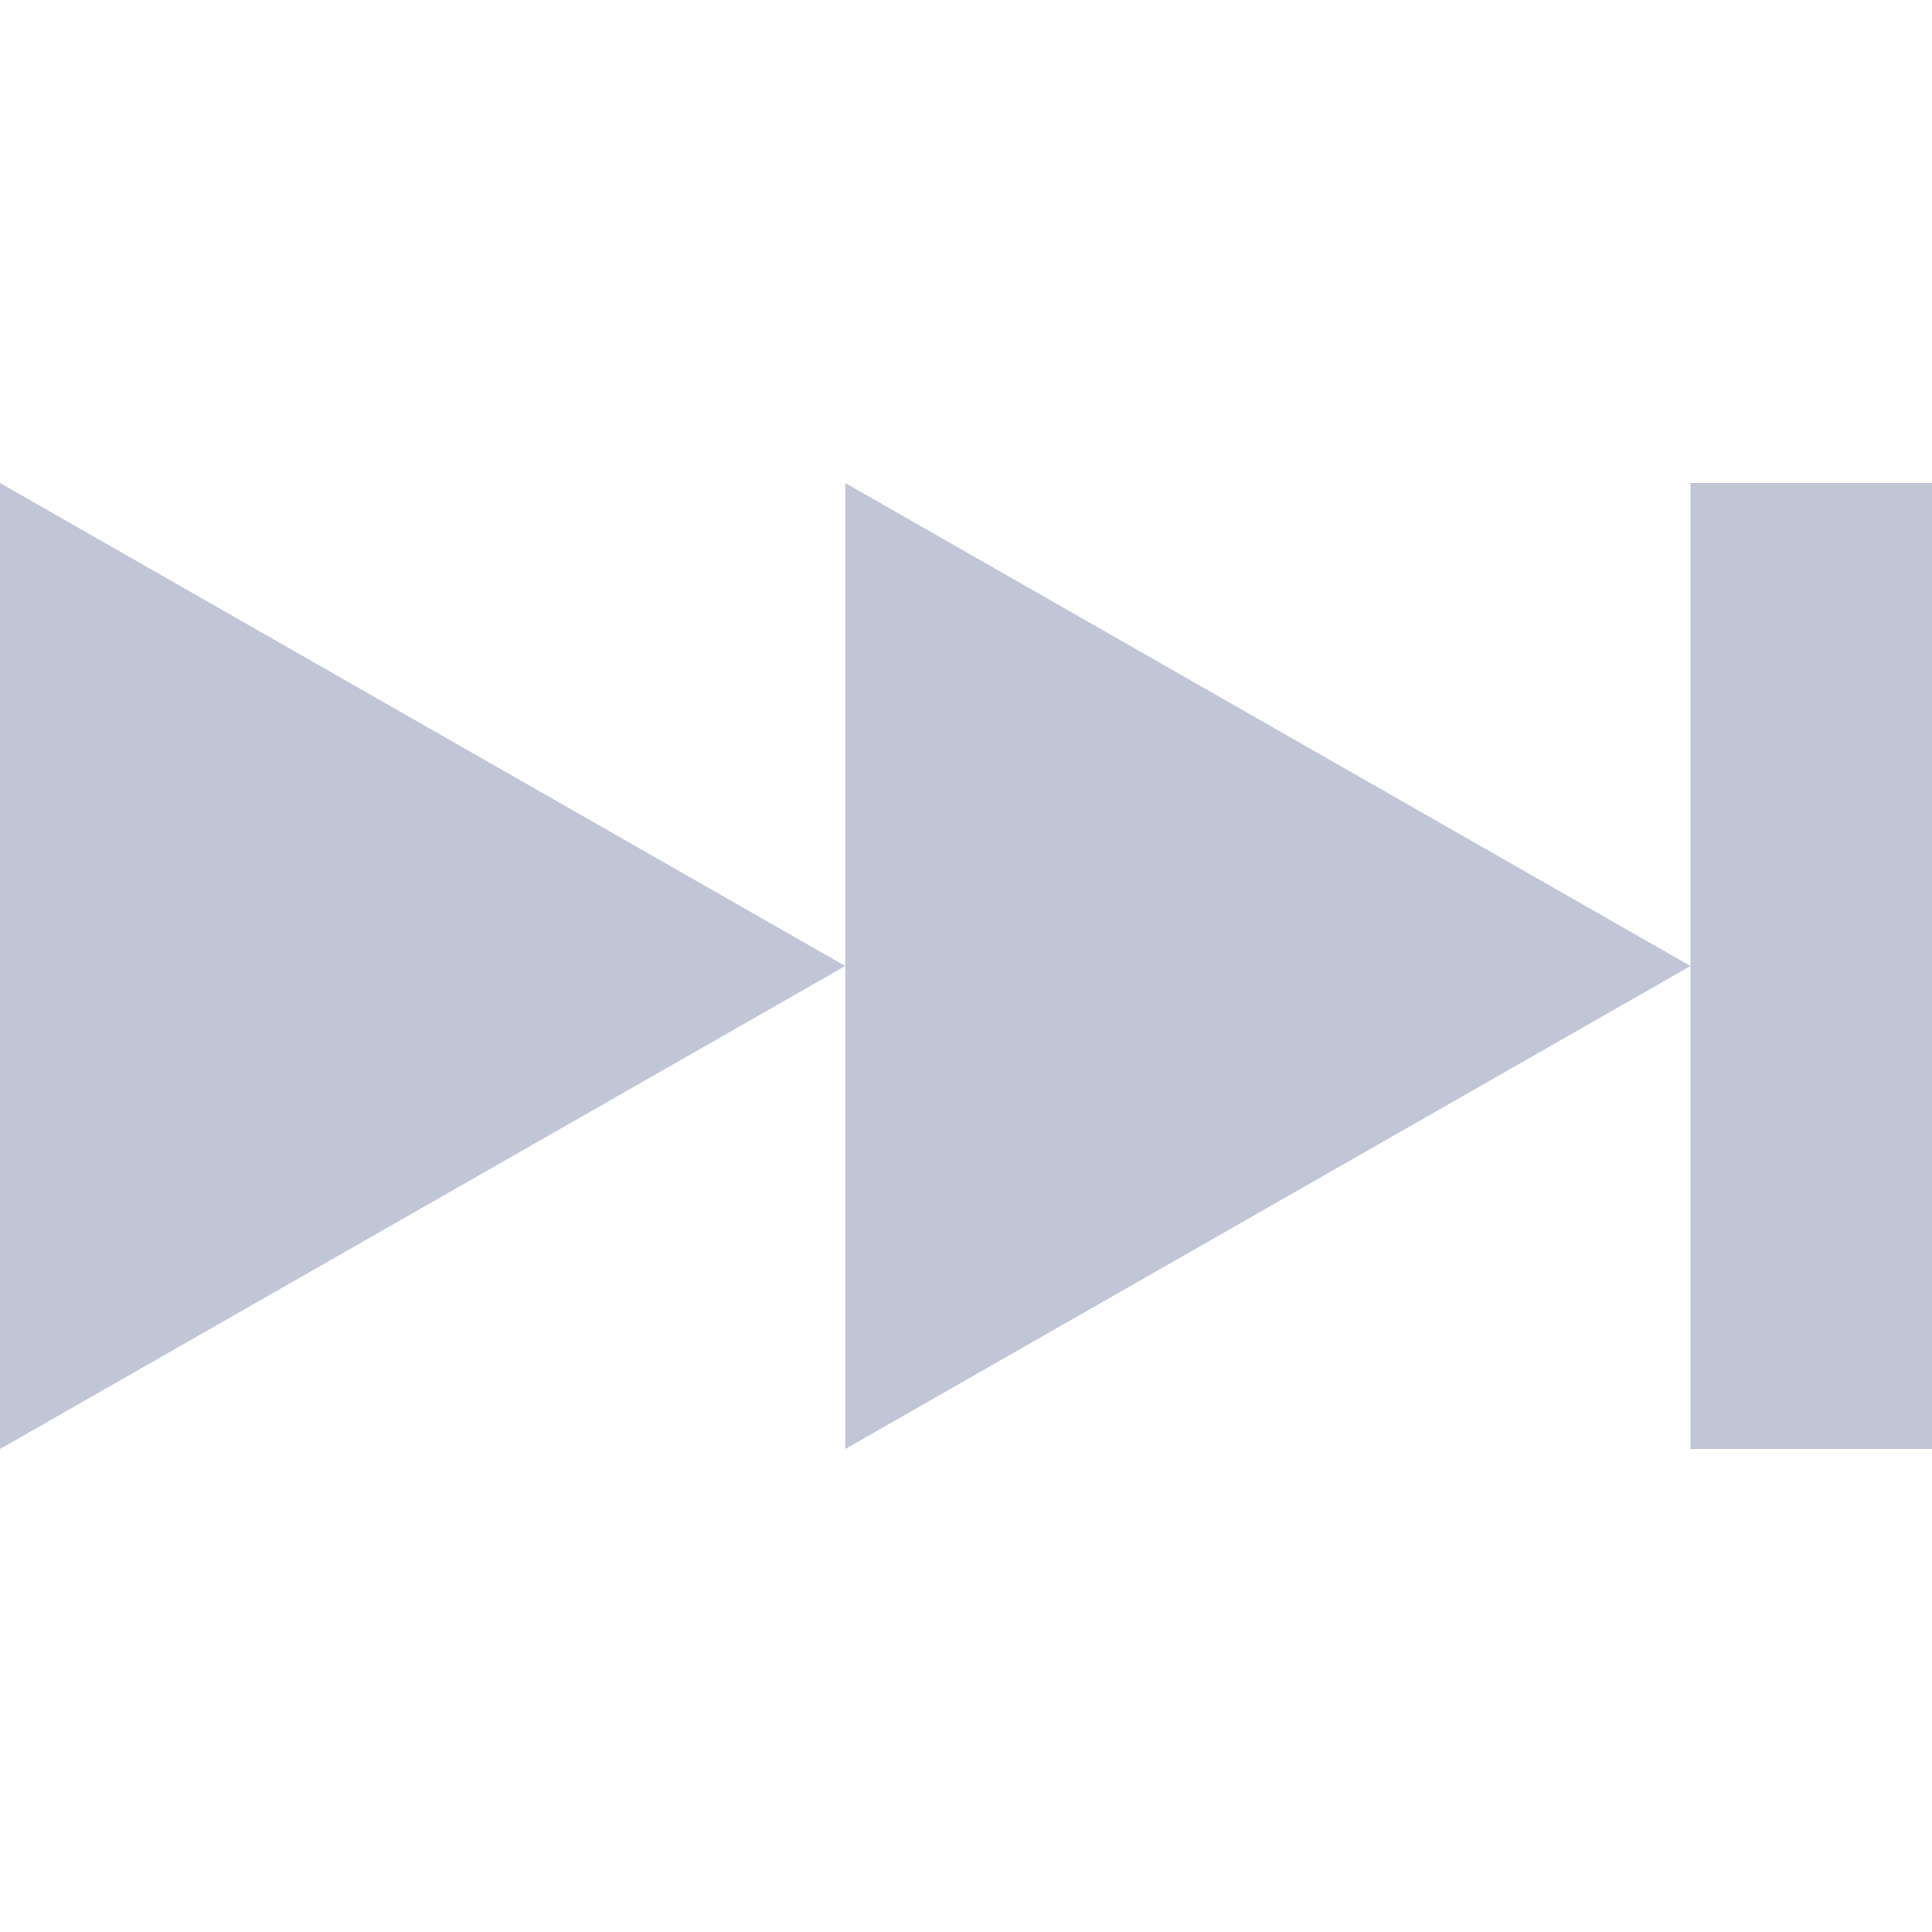 
<svg xmlns="http://www.w3.org/2000/svg" xmlns:xlink="http://www.w3.org/1999/xlink" width="16px" height="16px" viewBox="0 0 16 16" version="1.1">
<g id="surface1">
<path style=" stroke:none;fill-rule:nonzero;fill:#c1c6d6;fill-opacity:1;" d="M 16 4 L 16 12 L 14 12 L 14 4 Z M 14 8 L 7 12 L 7 4 Z M 7 8 L 0 12 L 0 4 Z M 7 8 "/>
</g>
</svg>
